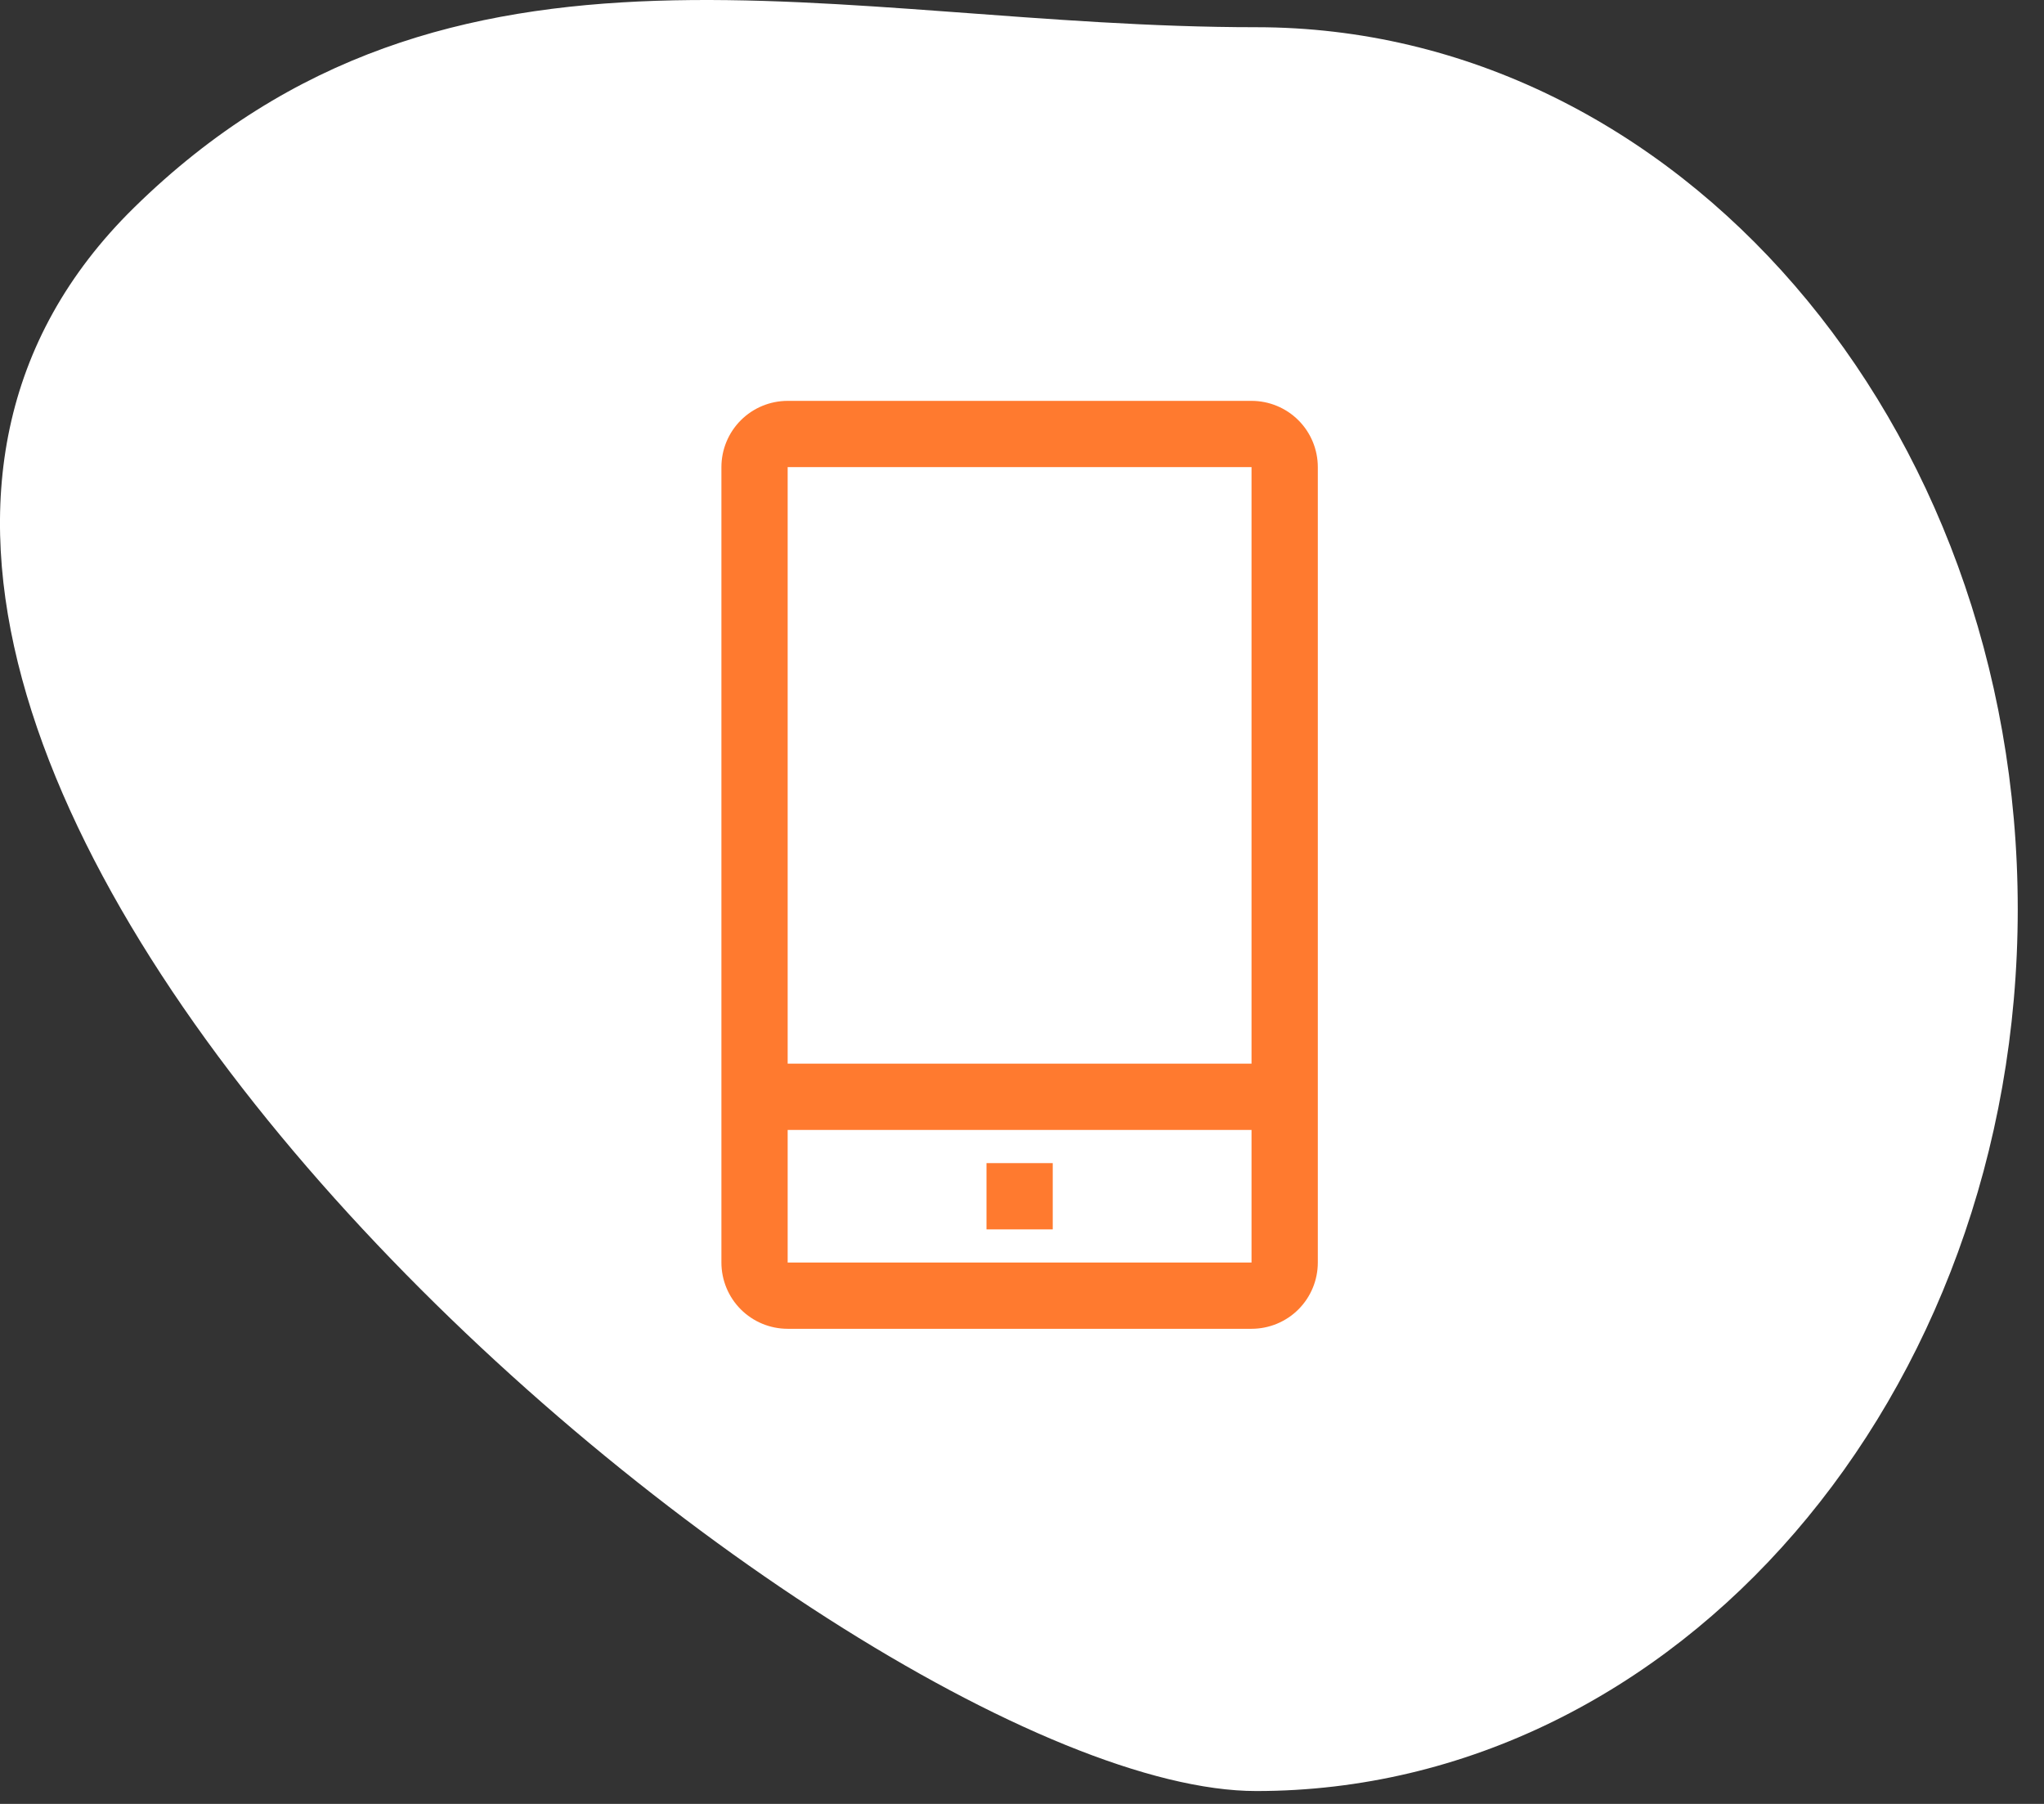 <svg width="51" height="45" viewBox="0 0 51 45" fill="none" xmlns="http://www.w3.org/2000/svg">
<rect x="0" y="0" width="51" height="45" fill="#333333" stroke="none"/>
<path d="M50.345 22.679C50.345 34.829 41.839 44.679 31.345 44.679C20.852 44.679 -10.15 18.422 3.345 5.179C11.25 -2.579 20.852 0.679 31.345 0.679C41.839 0.679 50.345 10.528 50.345 22.679Z" fill="white"/>
<path d="M31.227 10H19.653C19.215 10 18.794 10.174 18.484 10.484C18.174 10.794 18 11.215 18 11.653V31.495C18 31.933 18.174 32.354 18.484 32.664C18.794 32.974 19.215 33.148 19.653 33.148H31.227C31.666 33.148 32.087 32.974 32.397 32.664C32.707 32.354 32.881 31.933 32.881 31.495V11.653C32.881 11.215 32.707 10.794 32.397 10.484C32.087 10.174 31.666 10 31.227 10ZM19.653 11.653H31.227V26.534H19.653V11.653ZM19.653 31.495V28.188H31.227V31.495H19.653Z" fill="#FF7A2F"/>
<path d="M24.614 29.015H26.267V30.668H24.614V29.015Z" fill="#FF7A2F"/>
</svg>
